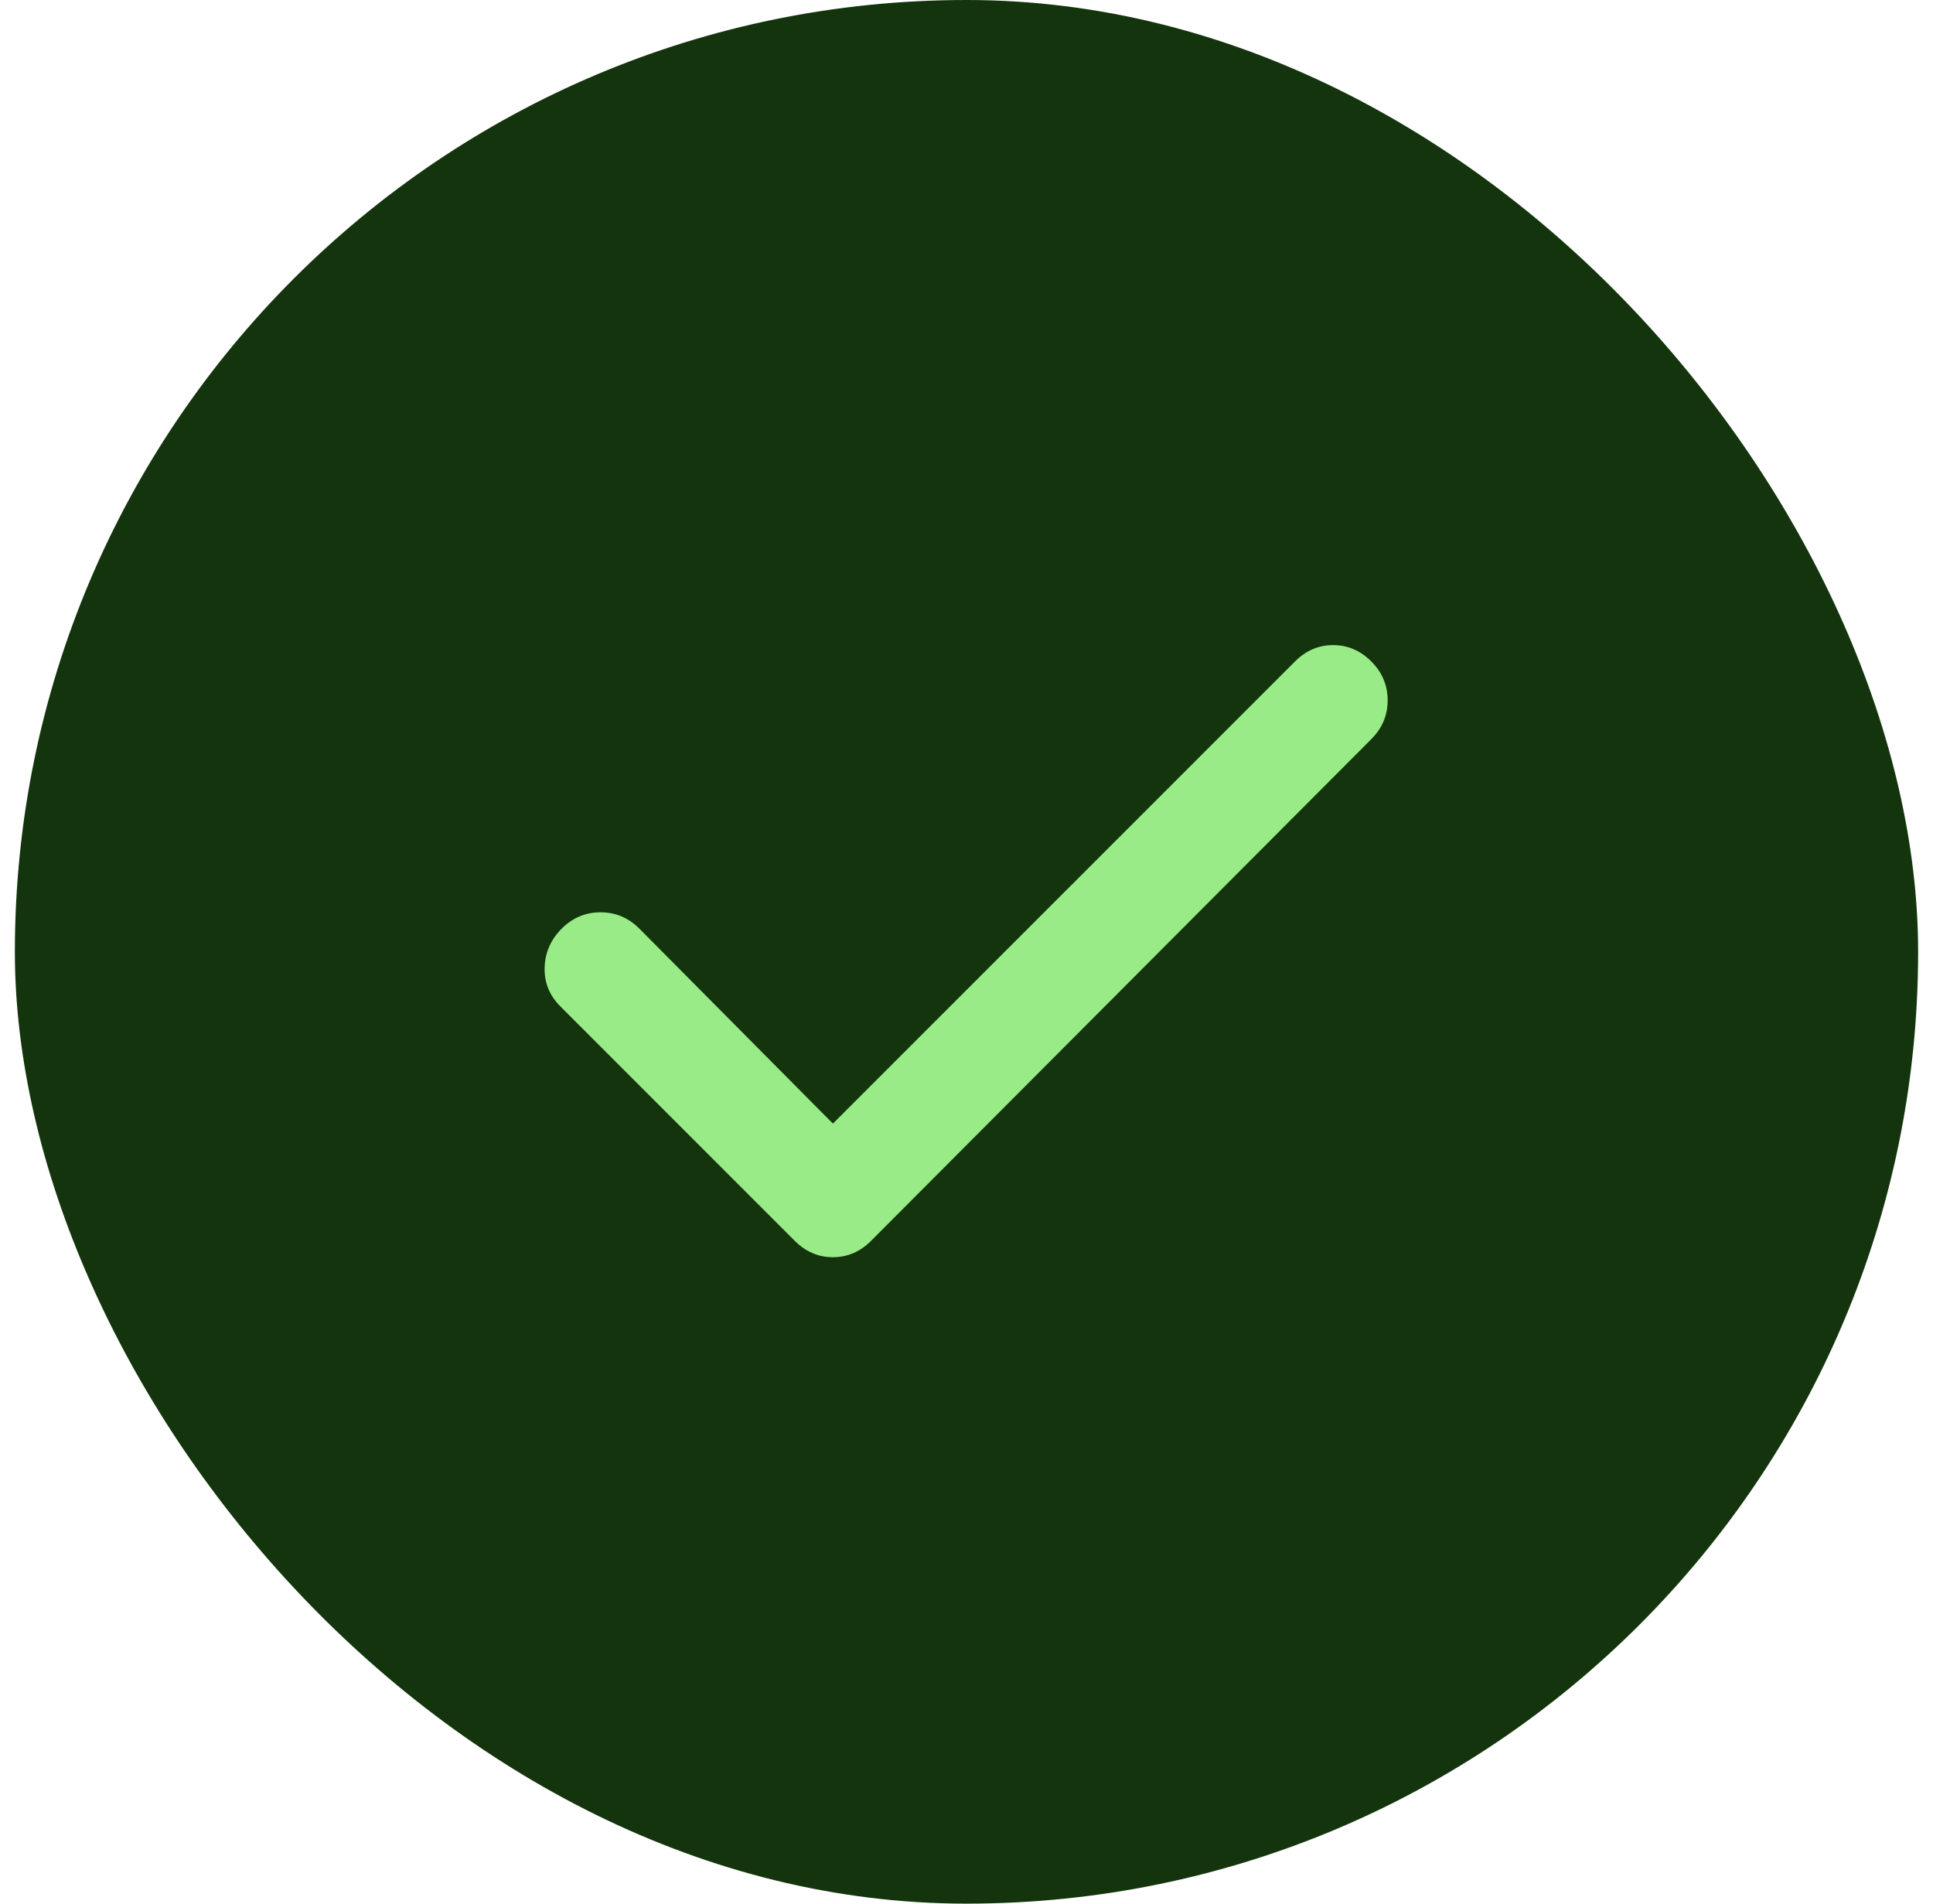 <svg width="65" height="64" viewBox="0 0 65 64" fill="none" xmlns="http://www.w3.org/2000/svg">
<rect x="0.5" width="64" height="64" rx="32" fill="#13340D"/>
<path d="M28.008 37.775L43.546 22.238C43.912 21.871 44.34 21.688 44.829 21.688C45.318 21.688 45.746 21.871 46.112 22.238C46.479 22.604 46.662 23.04 46.662 23.544C46.662 24.048 46.479 24.483 46.112 24.85L29.291 41.717C28.925 42.083 28.497 42.267 28.008 42.267C27.519 42.267 27.091 42.083 26.725 41.717L18.841 33.833C18.475 33.467 18.299 33.031 18.314 32.527C18.33 32.023 18.521 31.587 18.887 31.221C19.254 30.854 19.689 30.671 20.194 30.671C20.698 30.671 21.133 30.854 21.5 31.221L28.008 37.775Z" fill="#99EB87"/>
</svg>
